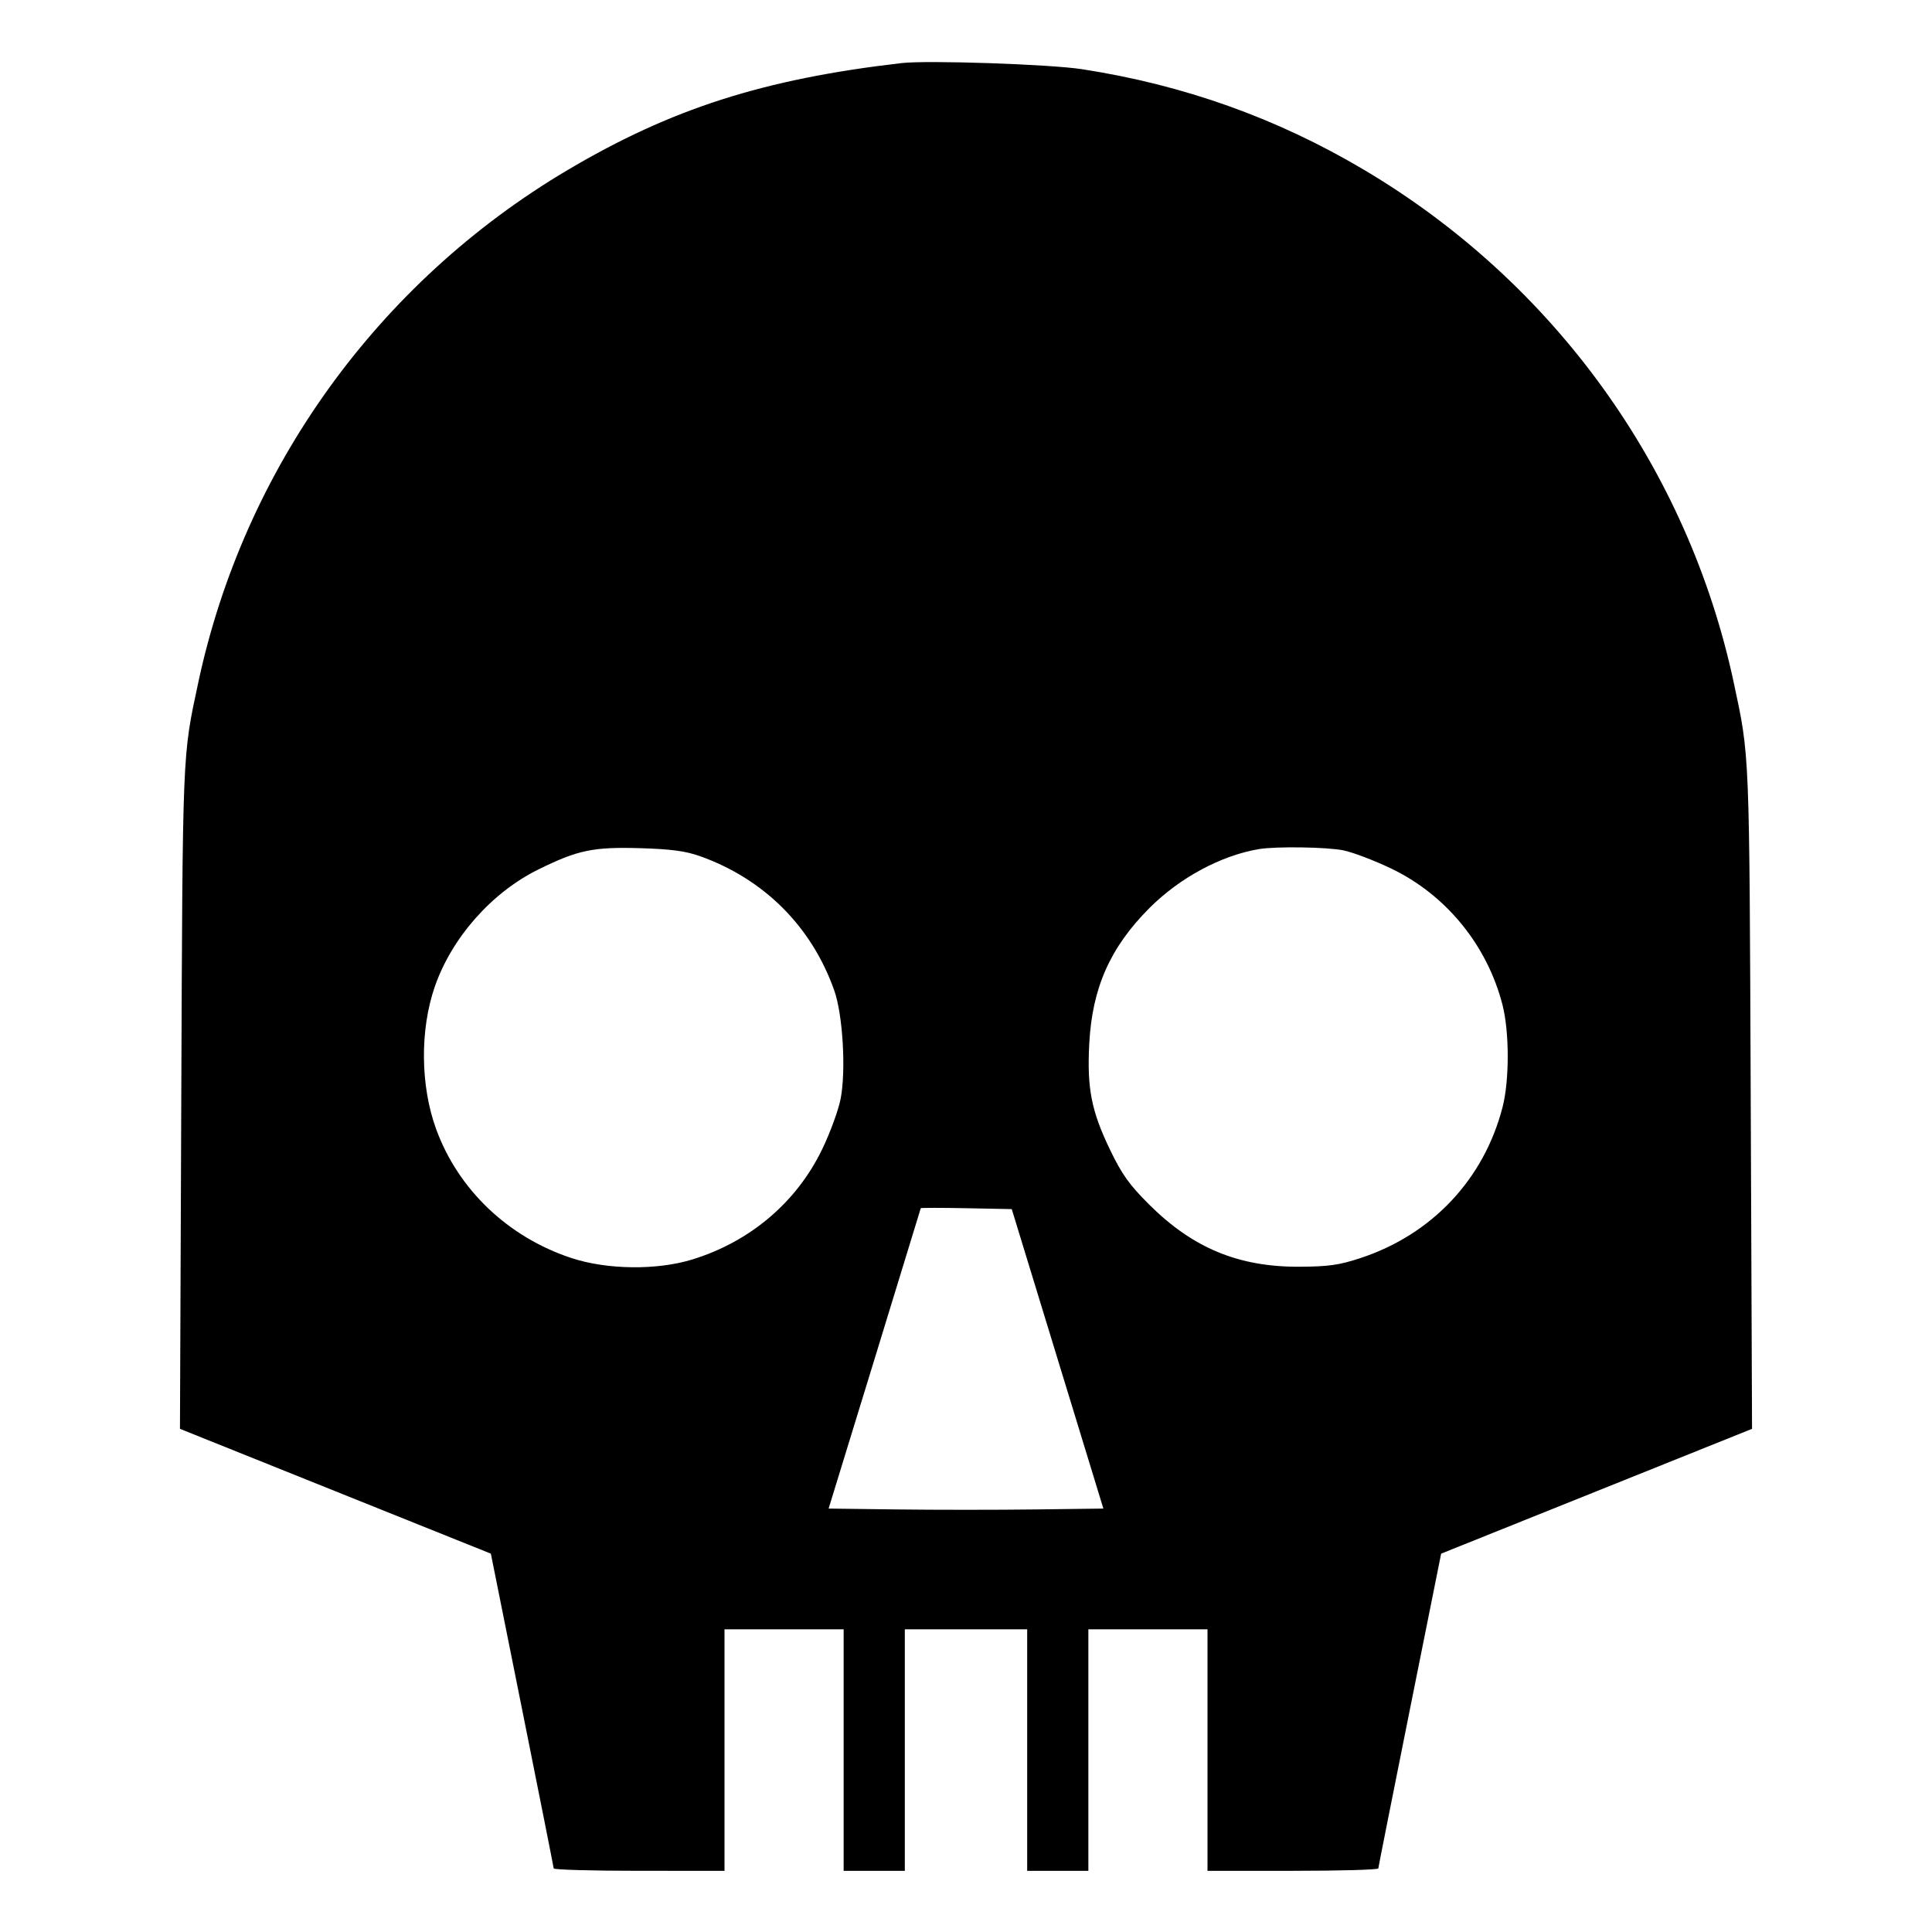 <svg xmlns="http://www.w3.org/2000/svg" width="512" height="512"><path d="M238.933 16.717c-36.581 4.232-61.083 12.087-88.619 28.41-50.164 29.735-85.65 79.014-97.777 135.78-4.228 19.792-4.125 17.254-4.496 110.182l-.349 87.568 41.194 16.538 41.195 16.538 8.304 41.387c4.568 22.763 8.324 41.675 8.347 42.027.023.352 10.217.64 22.655.64H192v-64h31.573v64h16.214v-64h32.426v64h16.214v-64H320v64h22.613c12.438 0 22.632-.288 22.655-.64.023-.352 3.779-19.264 8.347-42.027l8.304-41.387 41.195-16.538 41.194-16.538-.349-87.568c-.371-92.928-.268-90.39-4.496-110.182-12.143-56.843-47.638-106.061-98.028-135.929-23.113-13.7-47.74-22.482-74.715-26.644-8.511-1.314-40.929-2.41-47.787-1.617m-53.419 210.177c16.992 6.059 29.603 18.677 35.574 35.592 2.269 6.429 3.139 21.127 1.696 28.674-.565 2.955-2.759 8.967-4.876 13.359-6.788 14.083-19.099 24.54-34.441 29.255-9.398 2.889-22.576 2.733-32.018-.377-16.826-5.542-30.058-18.17-35.898-34.258-4.14-11.406-4.28-26.172-.356-37.577 4.478-13.016 15.062-25.017 27.461-31.137 10.492-5.179 14.537-6.019 27.157-5.644 8.063.24 11.896.756 15.701 2.113m170.497-1.542c2.487.509 8.17 2.669 12.629 4.8 14.538 6.95 25.442 20.278 29.523 36.088 1.861 7.211 1.871 20.06.021 27.213-4.935 19.081-18.723 33.715-37.633 39.944-5.666 1.867-8.46 2.262-16.231 2.299-16.077.077-28.204-4.947-39.775-16.477-5.292-5.273-7.219-7.975-10.399-14.579-4.917-10.213-6.094-16.219-5.484-27.987.769-14.834 5.529-25.576 15.97-36.03 8.013-8.025 18.989-13.927 29.021-15.607 4.494-.752 18.035-.549 22.358.336m-75.744 134.755 12.141 39.68-18.204.23c-10.012.126-26.396.126-36.408 0l-18.204-.23 12.189-39.68c6.703-21.824 12.207-39.787 12.23-39.917.023-.13 5.459-.13 12.079 0l12.036.237 12.141 39.68" fill-rule="evenodd"/></svg>